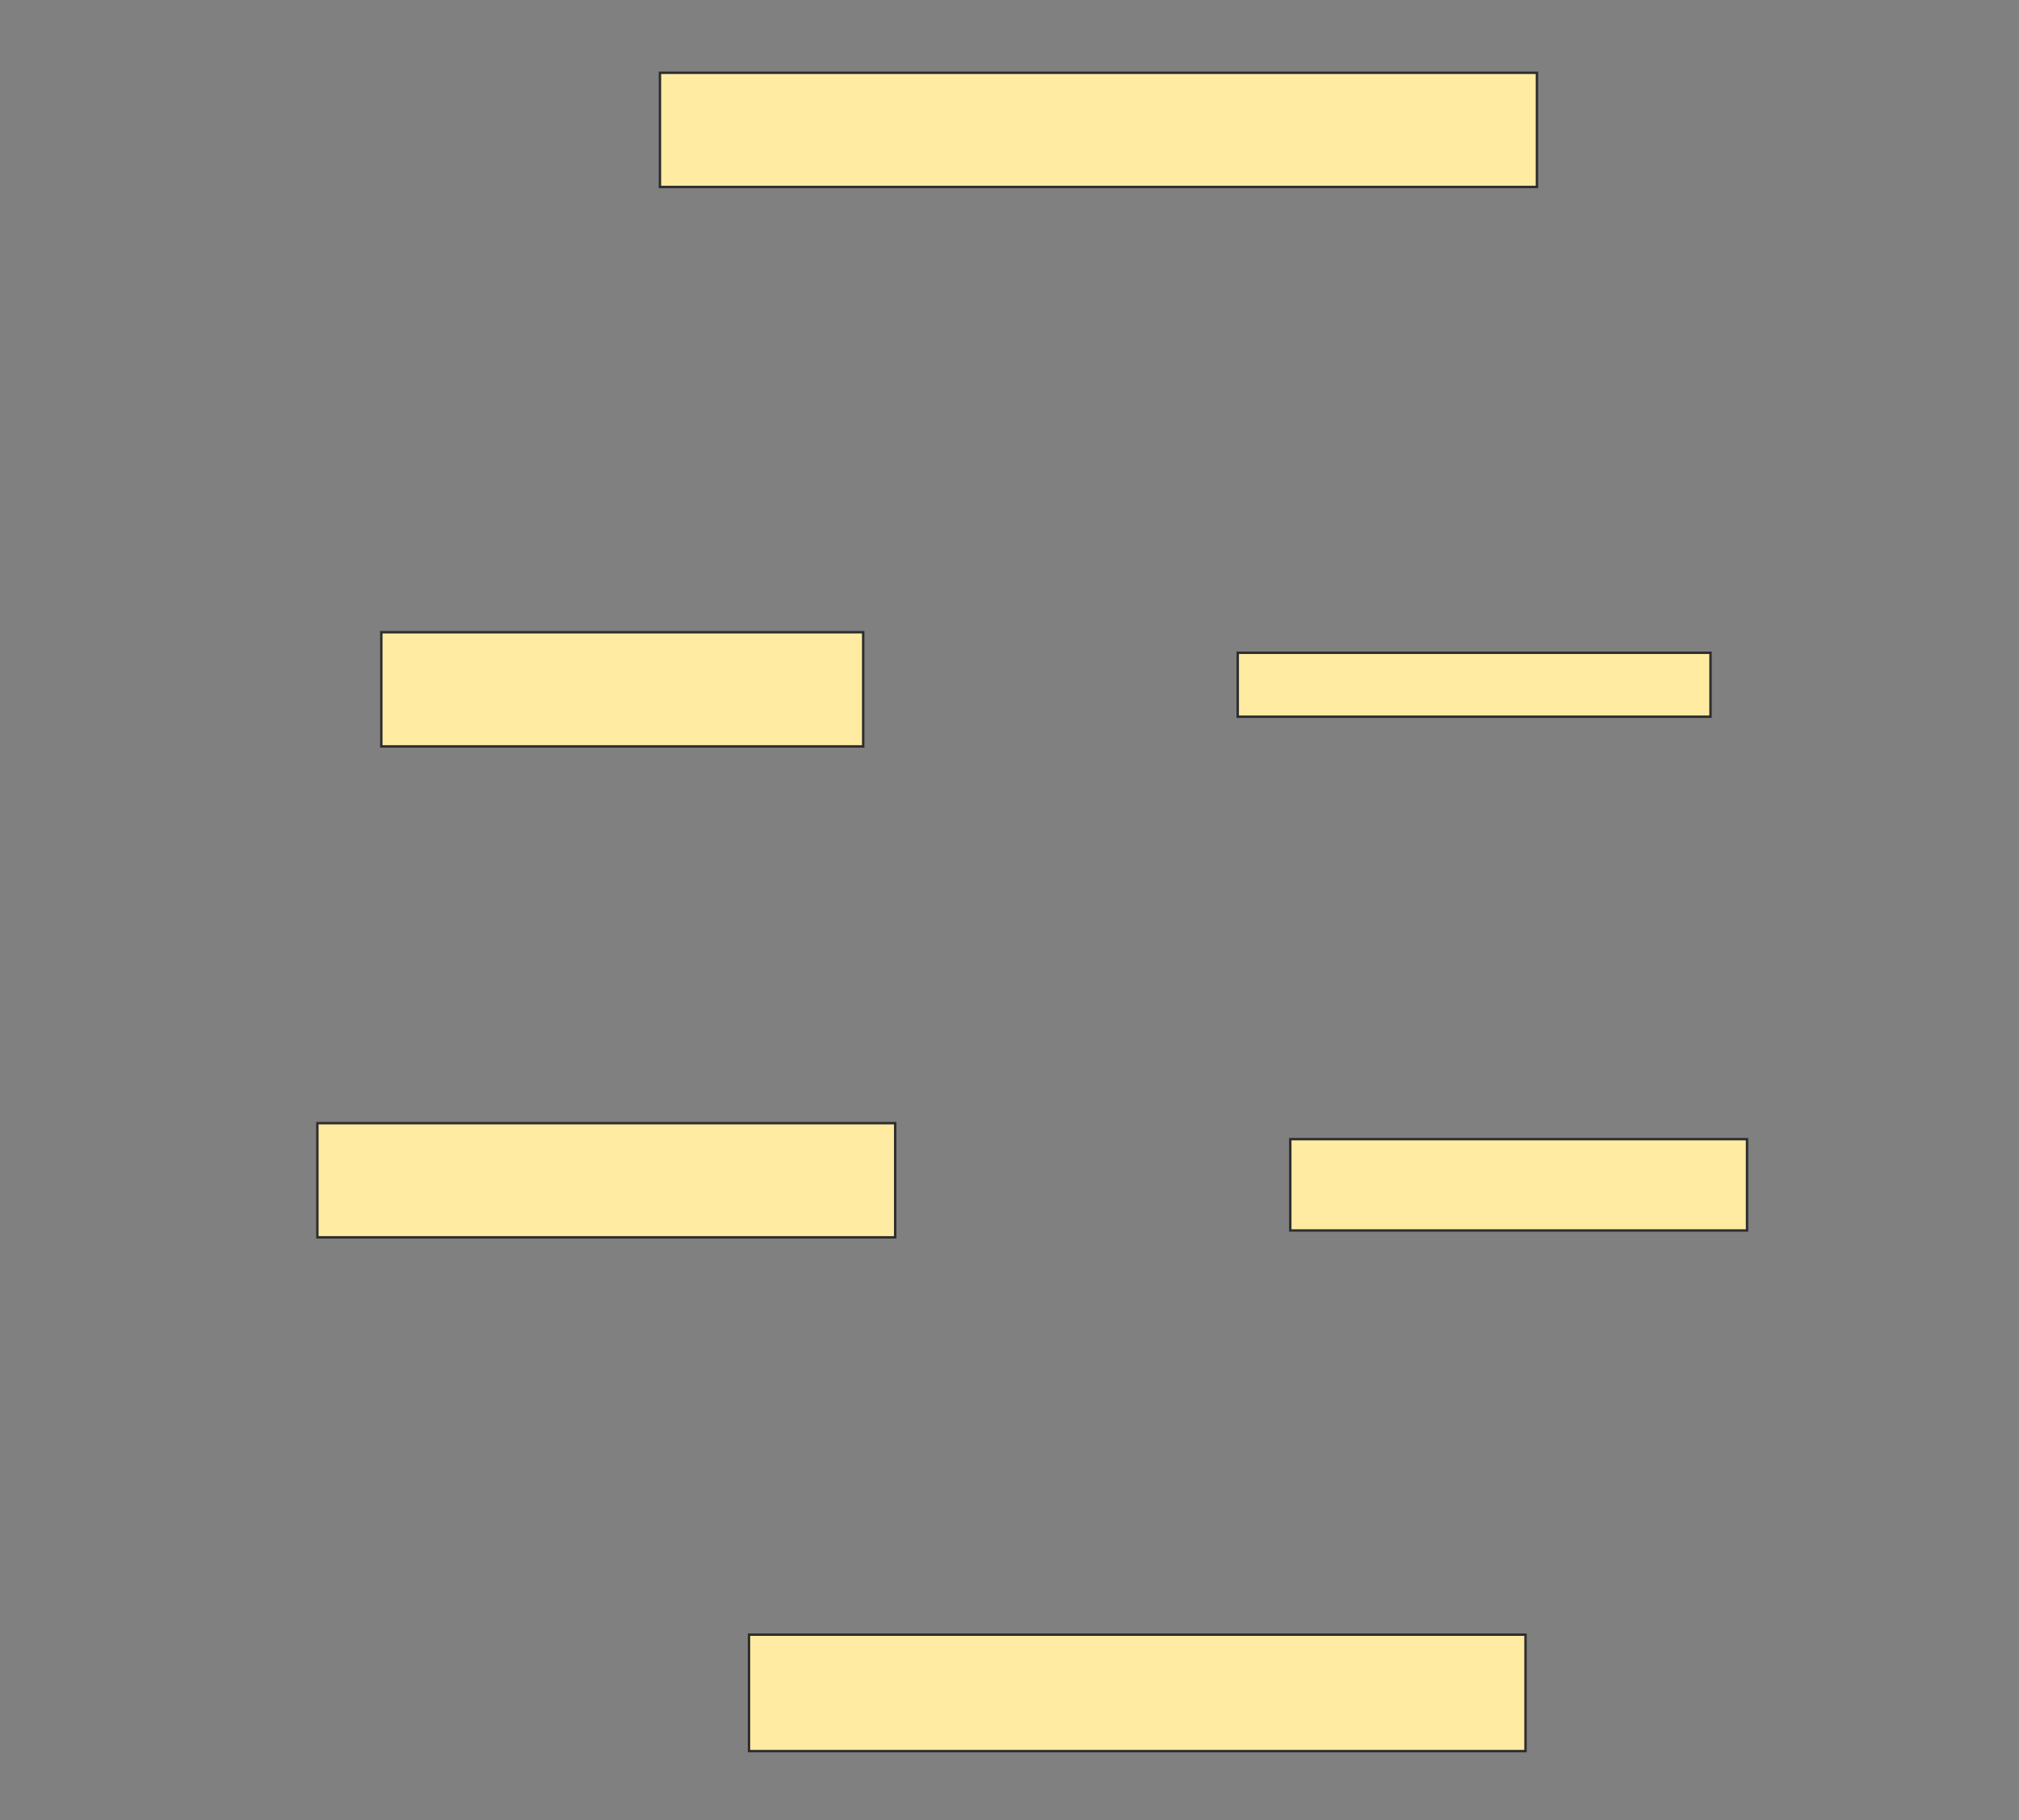 <svg xmlns="http://www.w3.org/2000/svg" width="834" height="752">
 <rect width="100%" height="100%" fill="#808080" stroke="none"/>
 <!-- Created with Image Occlusion Enhanced -->
 <g>
  <title>Labels</title>
 </g>
 <g>
  <title>Masks</title>
  <rect id="61e6e8a07be140c99c5006804f696fe9-ao-1" height="47.17" width="362.264" y="30.075" x="272.604" stroke="#2D2D2D" fill="#FFEBA2"/>
  <rect id="61e6e8a07be140c99c5006804f696fe9-ao-2" height="47.17" width="199.057" y="261.208" x="157.509" stroke="#2D2D2D" fill="#FFEBA2"/>
  <rect id="61e6e8a07be140c99c5006804f696fe9-ao-3" height="26.415" width="195.283" y="269.698" x="511.283" stroke="#2D2D2D" fill="#FFEBA2"/>
  <rect id="61e6e8a07be140c99c5006804f696fe9-ao-4" height="37.736" width="188.679" y="470.642" x="532.981" stroke="#2D2D2D" fill="#FFEBA2"/>
  <rect id="61e6e8a07be140c99c5006804f696fe9-ao-5" height="47.17" width="238.679" y="464.038" x="131.094" stroke="#2D2D2D" fill="#FFEBA2"/>
  <rect id="61e6e8a07be140c99c5006804f696fe9-ao-6" height="48.113" width="320.755" y="675.359" x="309.396" stroke="#2D2D2D" fill="#FFEBA2"/>
 </g>
</svg>